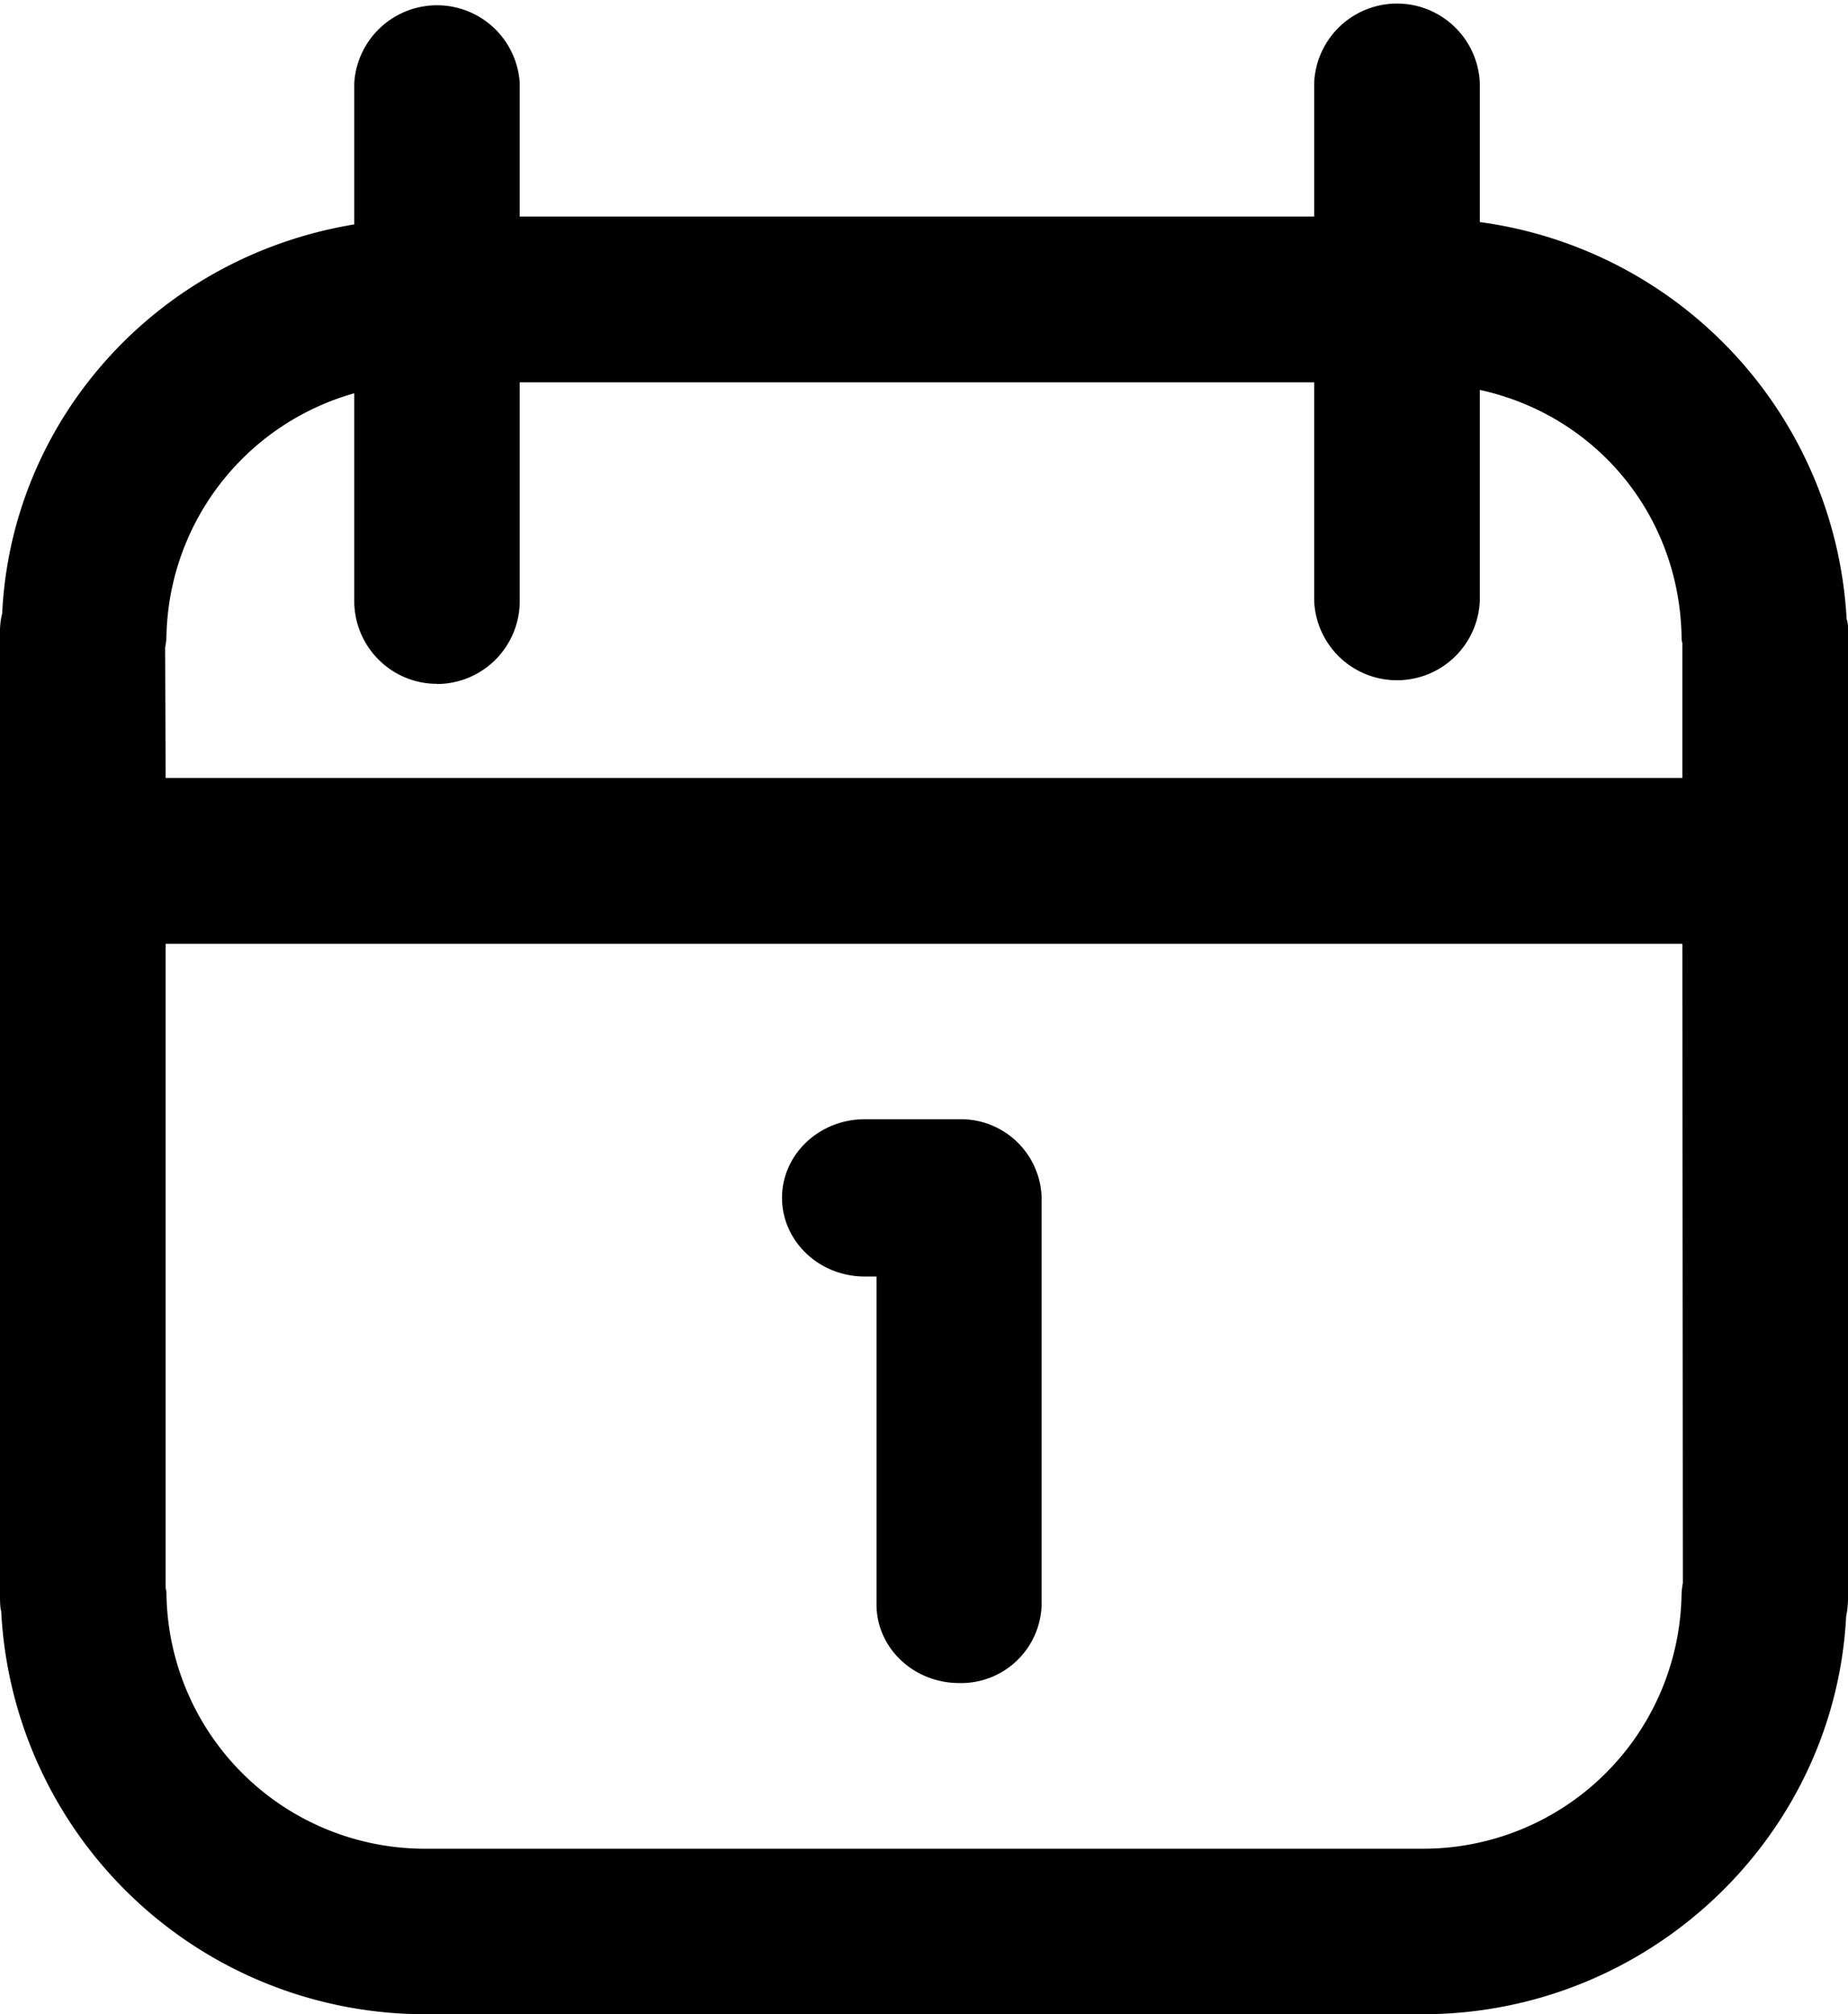 <svg xmlns="http://www.w3.org/2000/svg" viewBox="0 0 11.012 12"><path d="M5.153 7.605h.07v1.954c0 .258.22.468.493.468a.48.48 0 0 0 .491-.468V7.136a.481.481 0 0 0-.491-.468h-.563c-.272 0-.493.21-.493.468s.22.469.493.469z"/><path d="M11.004 3.691a2.527 2.527 0 0 0-2.186-2.368v-.83a.494.494 0 0 0-.987 0v.797H3.097V.494a.494.494 0 0 0-.986 0v.843C.94 1.53.068 2.496.013 3.655A.43.43 0 0 0 0 3.77v5.75c0 .04.004.076.007.076A2.529 2.529 0 0 0 2.535 12h5.943c1.345 0 2.455-1.053 2.523-2.371a.525.525 0 0 0 .011-.108V3.777a.242.242 0 0 0-.007-.086zm-.976 5.74a.443.443 0 0 0-.008.076 1.54 1.54 0 0 1-1.542 1.507H2.534A1.54 1.54 0 0 1 .992 9.502a.15.15 0 0 0-.005-.041v.006-3.844h9.038l.003 3.808zM2.604 4.075a.494.494 0 0 0 .493-.494V2.278h4.734v1.303a.494.494 0 0 0 .987 0V2.323c.687.15 1.182.736 1.202 1.455 0 .025.002.05.004.05l.001-.001v.808H.987l-.003-.777a.425.425 0 0 0 .008-.075 1.536 1.536 0 0 1 1.119-1.44V3.58c0 .272.22.494.493.494z"/></svg>